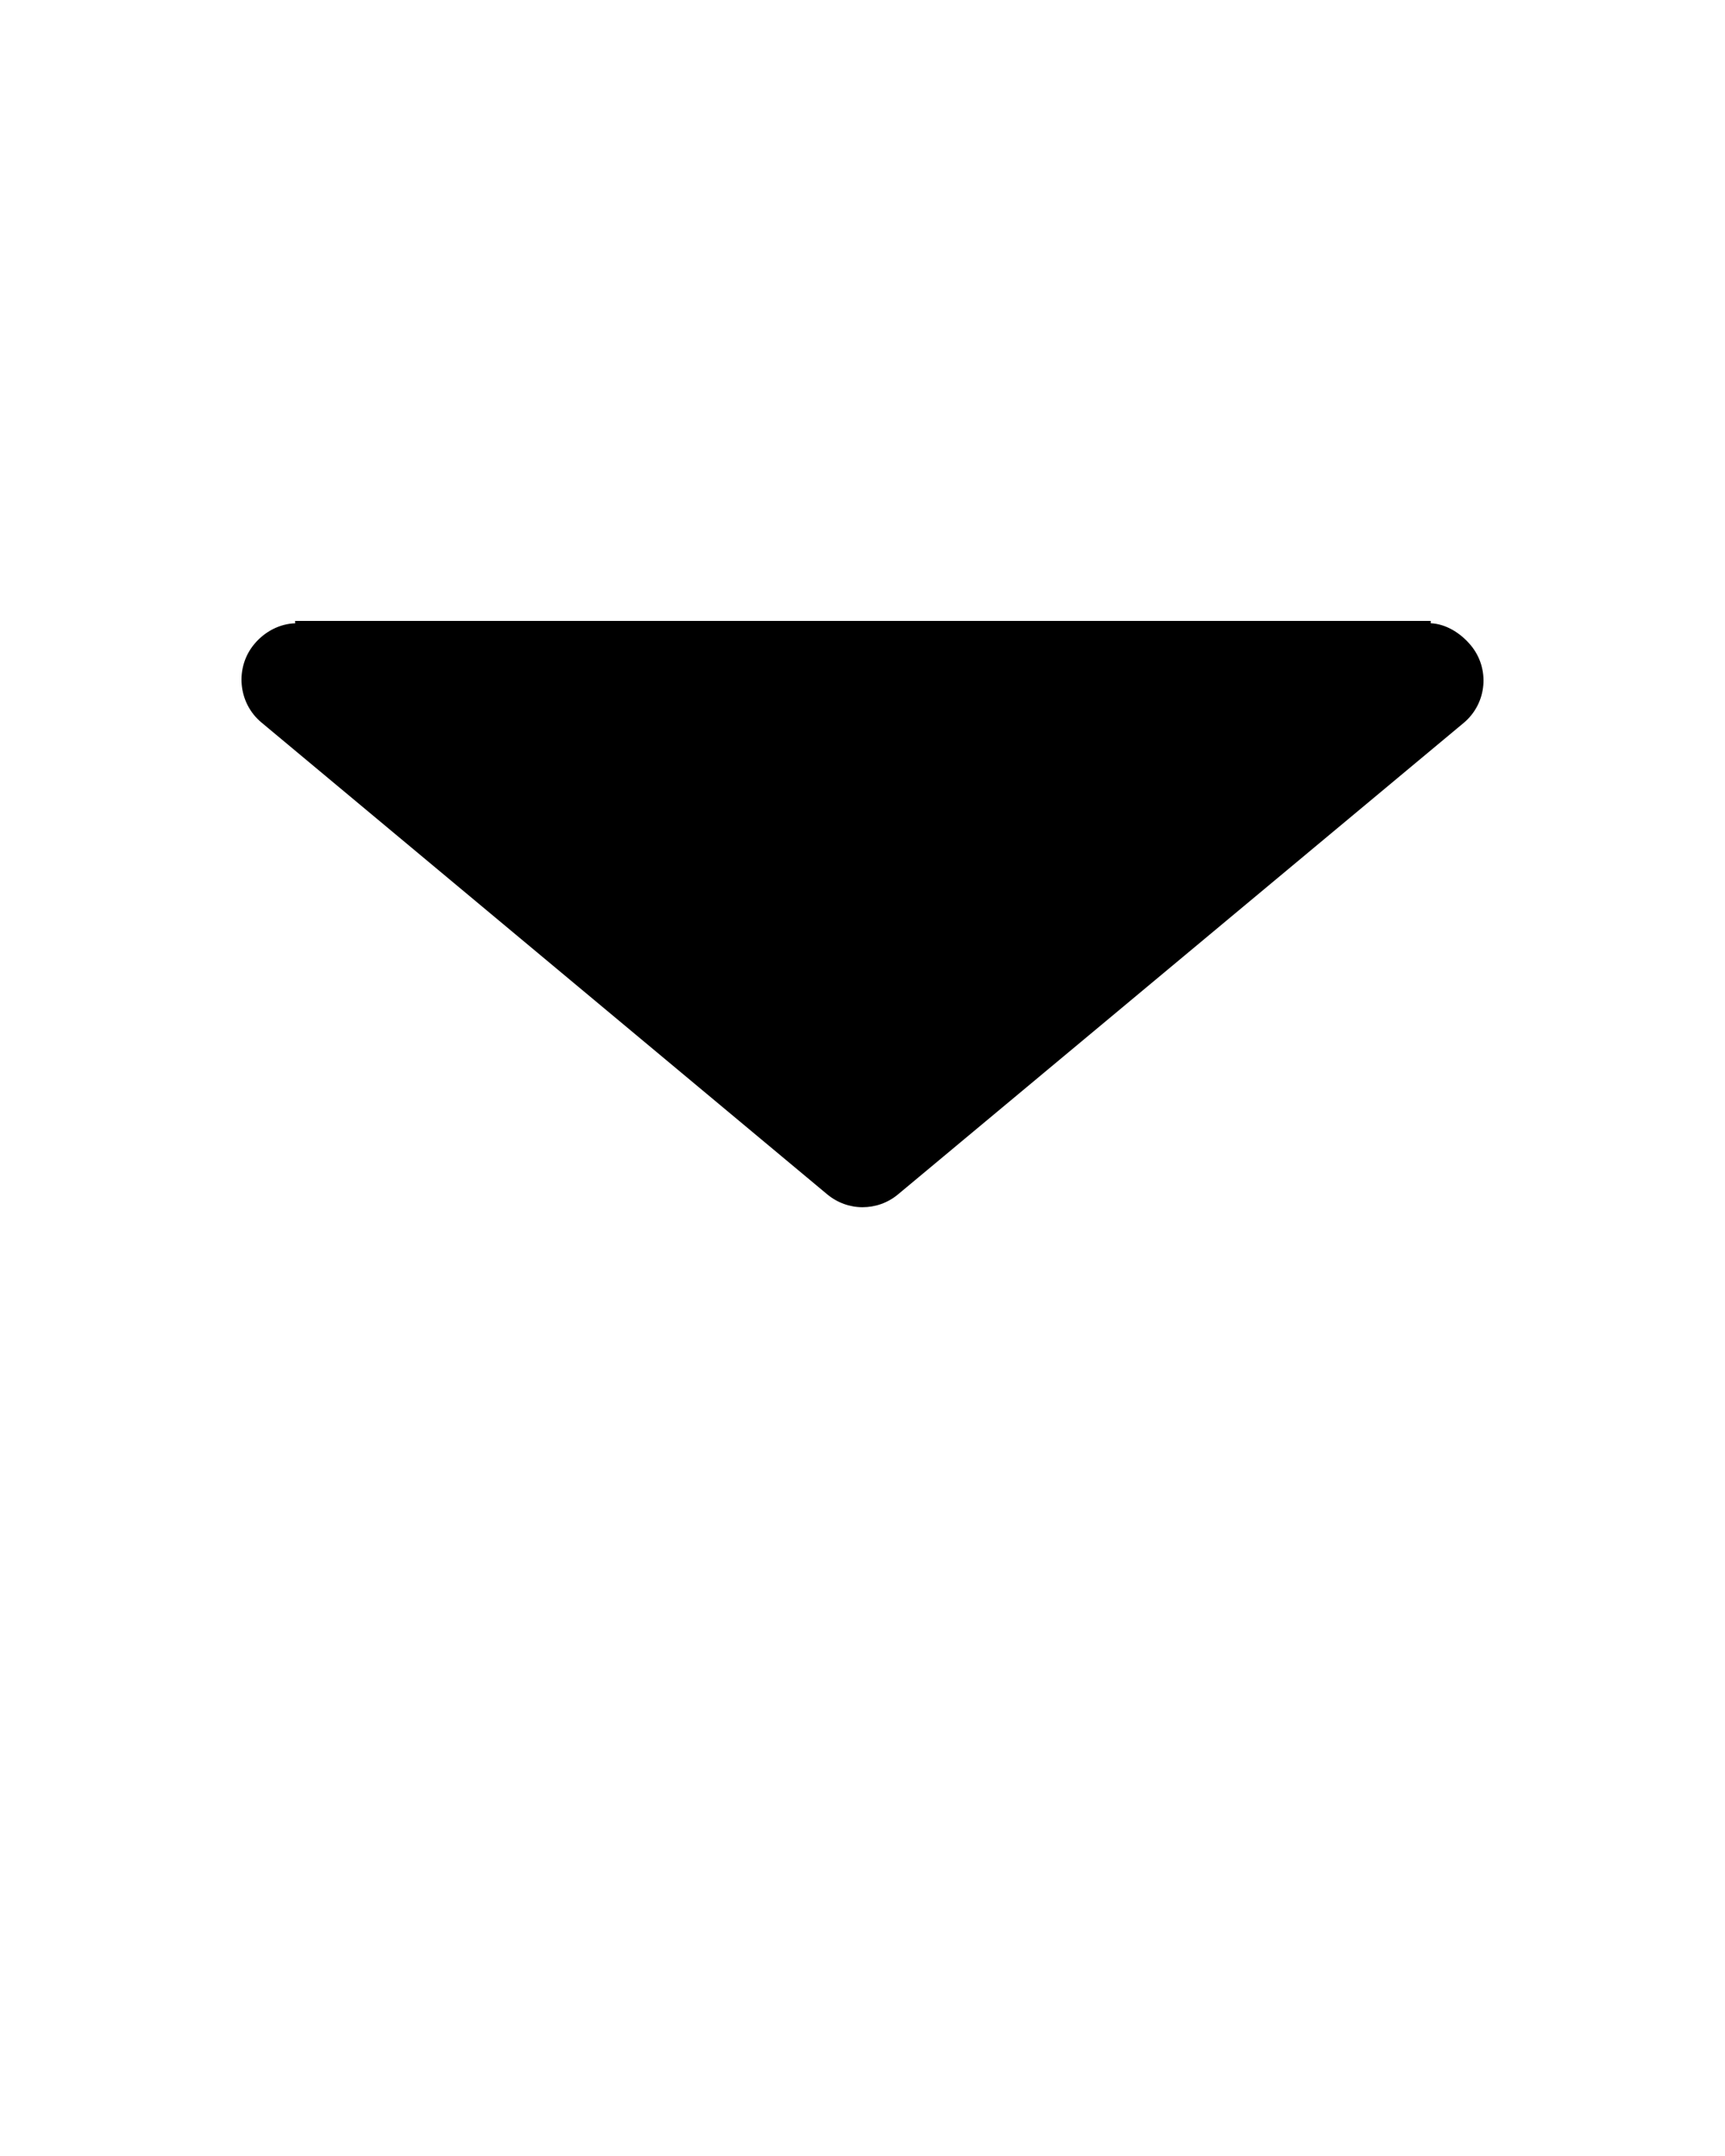 <svg xmlns="http://www.w3.org/2000/svg" xmlns:xlink="http://www.w3.org/1999/xlink" version="1.1" x="0px" y="0px" viewBox="0 0 100 125" enable-background="new 0 0 100 100" xml:space="preserve">
    <g>
        <path d="M85.256,37.404c-0.602-0.721-1.449-1.23-2.316-1.27L82.945,36H17.103l0.01,0.137c-0.886,0.027-1.757,0.469-2.369,1.203   c-1.135,1.356-0.951,3.413,0.408,4.545l32.795,27.354c0.596,0.497,1.324,0.753,2.053,0.753c0.73,0,1.459-0.244,2.055-0.741   l32.793-27.336C86.207,40.783,86.391,38.761,85.256,37.404z" />
    </g>
</svg>
